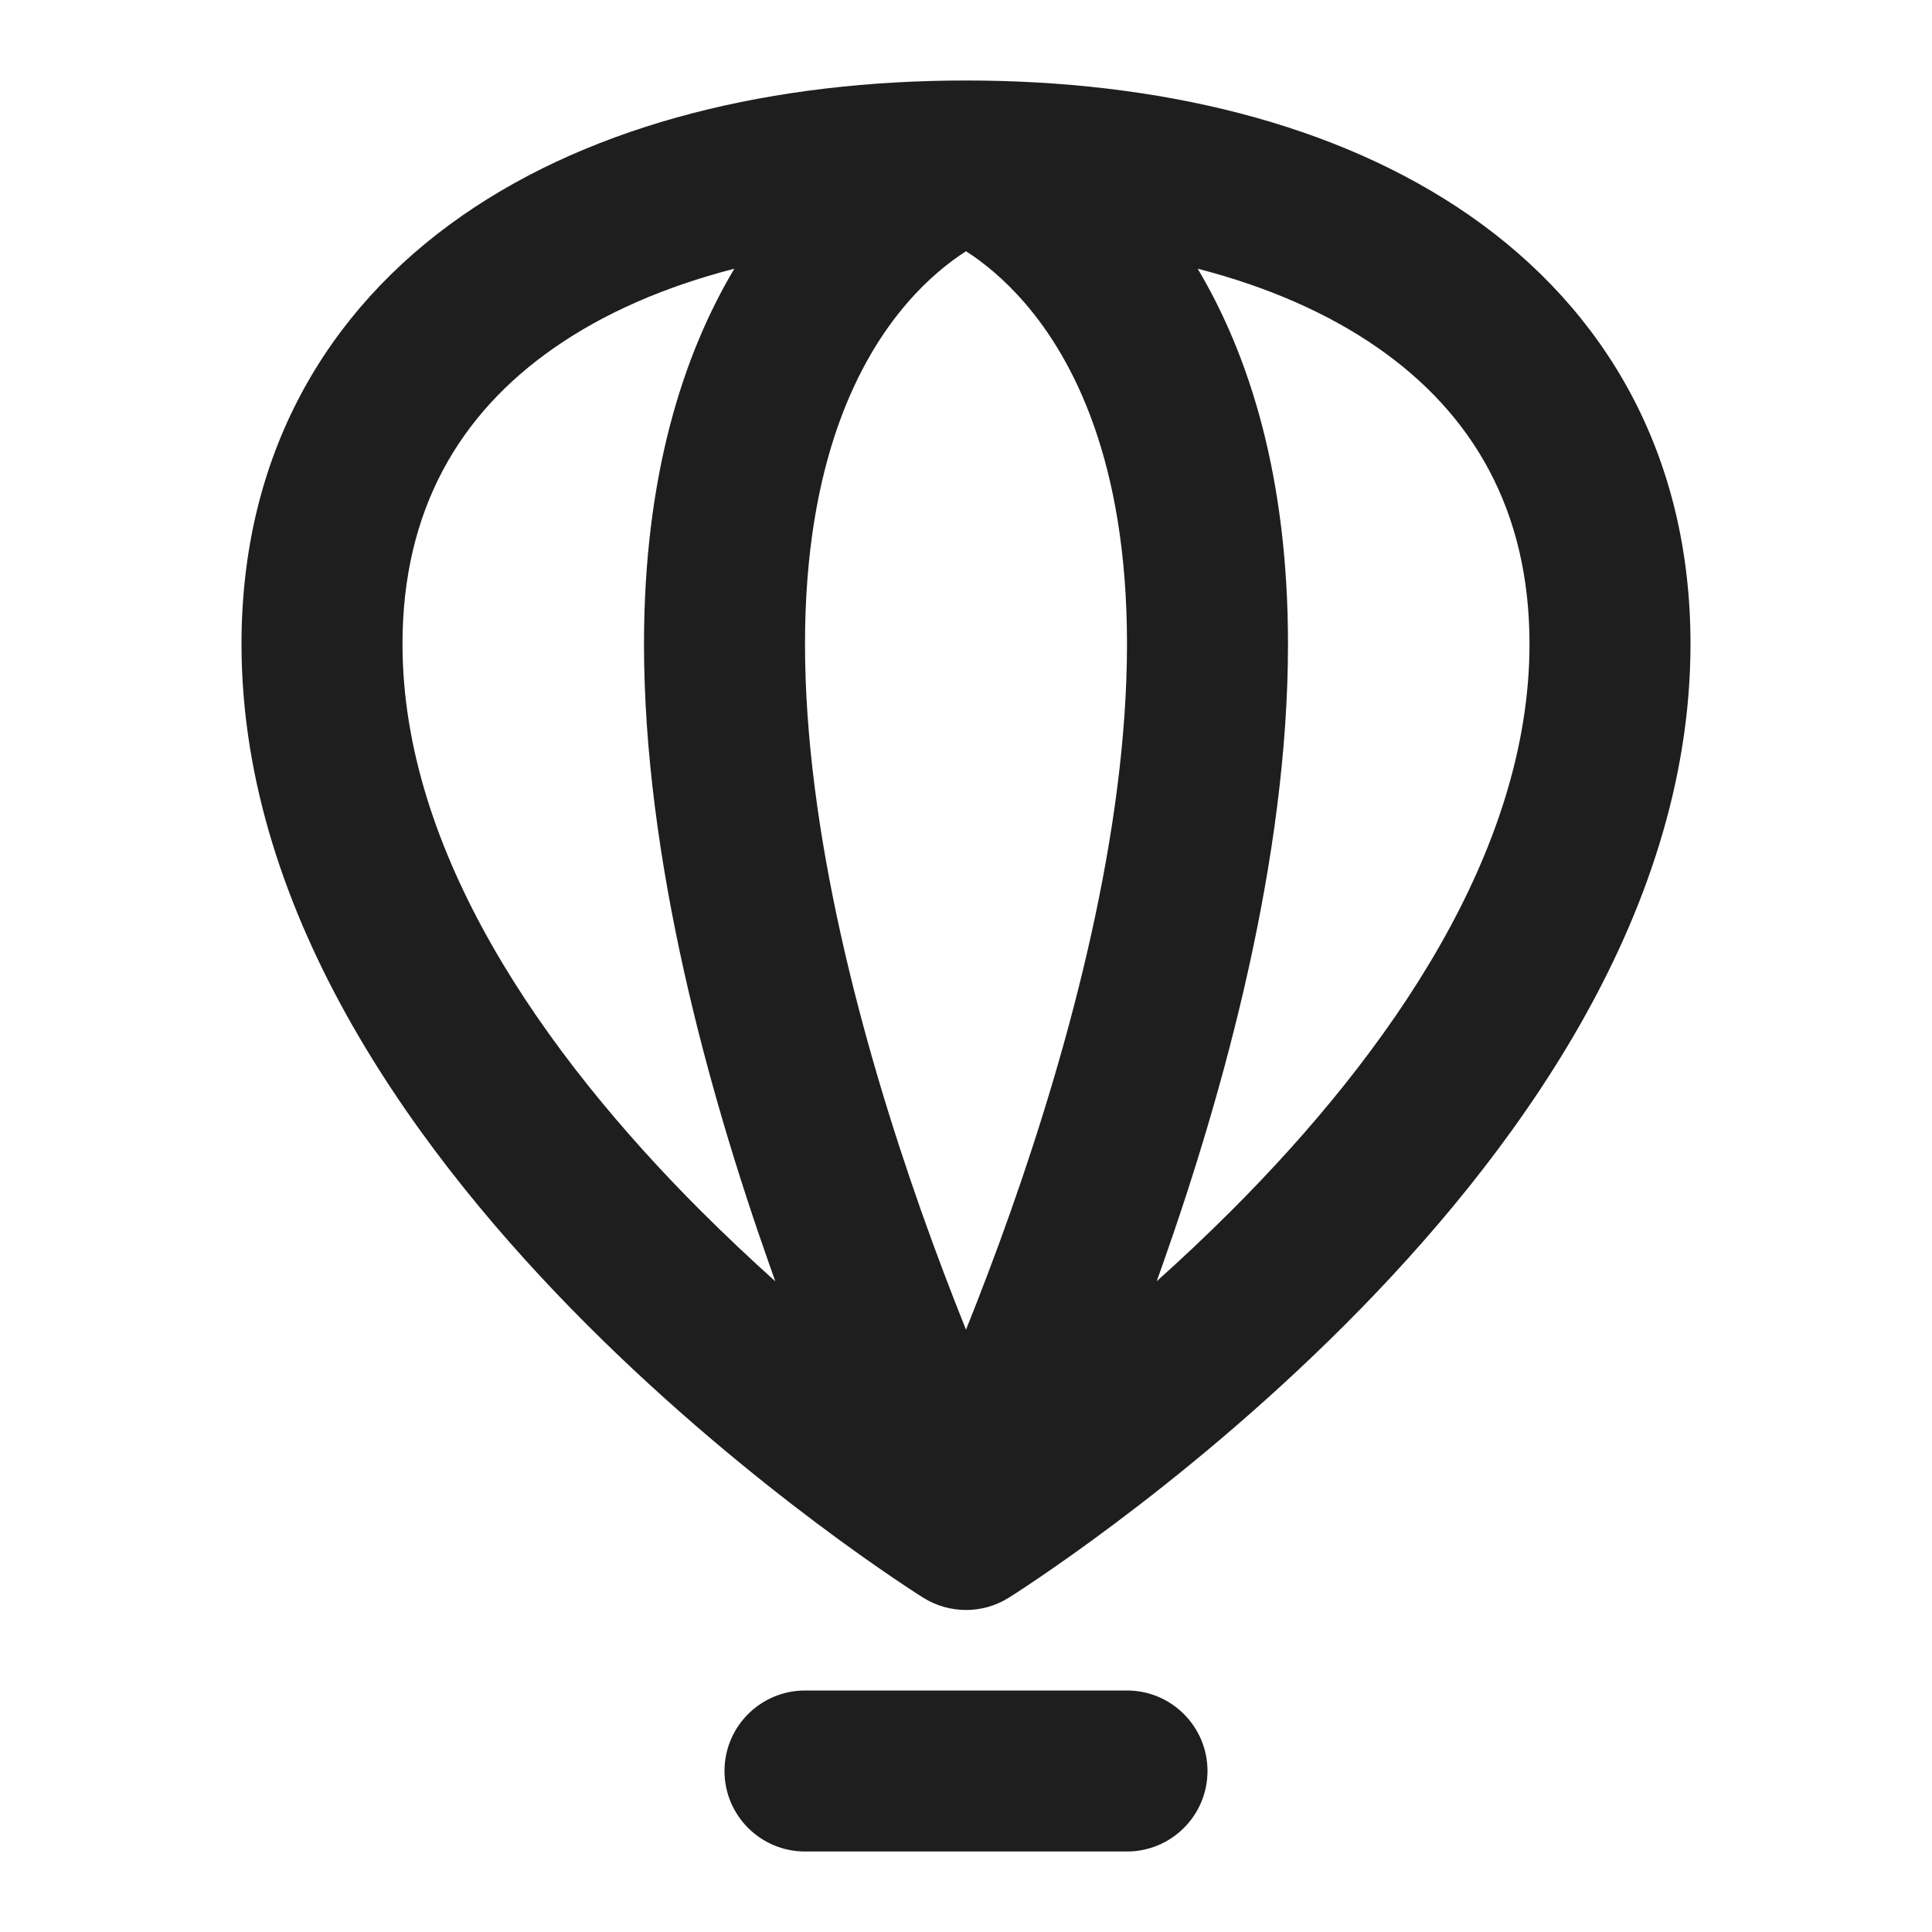 <svg width="100%" height="100%" viewBox="0 0 24 24" fill="none" xmlns="http://www.w3.org/2000/svg">
<path fill-rule="evenodd" clip-rule="evenodd" d="M11.47 19.848C11.47 19.848 11.47 19.848 12 19L11.47 19.848C11.794 20.05 12.206 20.051 12.53 19.848L12 19C12.53 19.848 12.53 19.848 12.53 19.848L12.531 19.847L12.533 19.846L12.539 19.842L12.56 19.829C12.578 19.818 12.603 19.802 12.635 19.781C12.699 19.739 12.79 19.679 12.905 19.601C13.135 19.445 13.461 19.217 13.85 18.925C14.627 18.343 15.665 17.499 16.707 16.457C18.746 14.418 21 11.419 21 8C21 5.662 19.956 3.86 18.259 2.679C16.601 1.526 14.38 1 12 1C9.62 1 7.399 1.526 5.741 2.679C4.044 3.86 3 5.662 3 8C3 11.419 5.254 14.418 7.293 16.457C8.335 17.499 9.374 18.343 10.15 18.925C10.539 19.217 10.865 19.445 11.095 19.601C11.21 19.679 11.301 19.739 11.365 19.781C11.397 19.802 11.422 19.818 11.44 19.829L11.461 19.842L11.467 19.846L11.47 19.848ZM5 8C5 6.338 5.706 5.14 6.884 4.321C7.497 3.894 8.252 3.562 9.122 3.338C8.483 4.411 8 5.917 8 8C8 10.67 8.794 13.547 9.557 15.708C9.582 15.778 9.607 15.848 9.631 15.917C9.328 15.645 9.018 15.353 8.707 15.043C6.746 13.082 5 10.581 5 8ZM11.259 3.776C11.532 3.457 11.8 3.249 12 3.121C12.2 3.249 12.468 3.457 12.741 3.776C13.322 4.454 14 5.717 14 8C14 10.33 13.294 12.953 12.557 15.042C12.367 15.58 12.177 16.077 12 16.518C11.823 16.077 11.633 15.58 11.443 15.042C10.706 12.953 10 10.33 10 8C10 5.717 10.678 4.454 11.259 3.776ZM15.293 15.043C14.982 15.353 14.672 15.645 14.369 15.916C14.393 15.848 14.418 15.778 14.443 15.708C15.206 13.547 16 10.67 16 8C16 5.917 15.517 4.411 14.878 3.338C15.748 3.562 16.503 3.894 17.116 4.321C18.294 5.14 19 6.338 19 8C19 10.581 17.254 13.082 15.293 15.043Z" fill="#1E1E1E"/>
<path d="M10 21C9.448 21 9 21.448 9 22C9 22.552 9.448 23 10 23H14C14.552 23 15 22.552 15 22C15 21.448 14.552 21 14 21H10Z" fill="#1E1E1E"/>
</svg>
